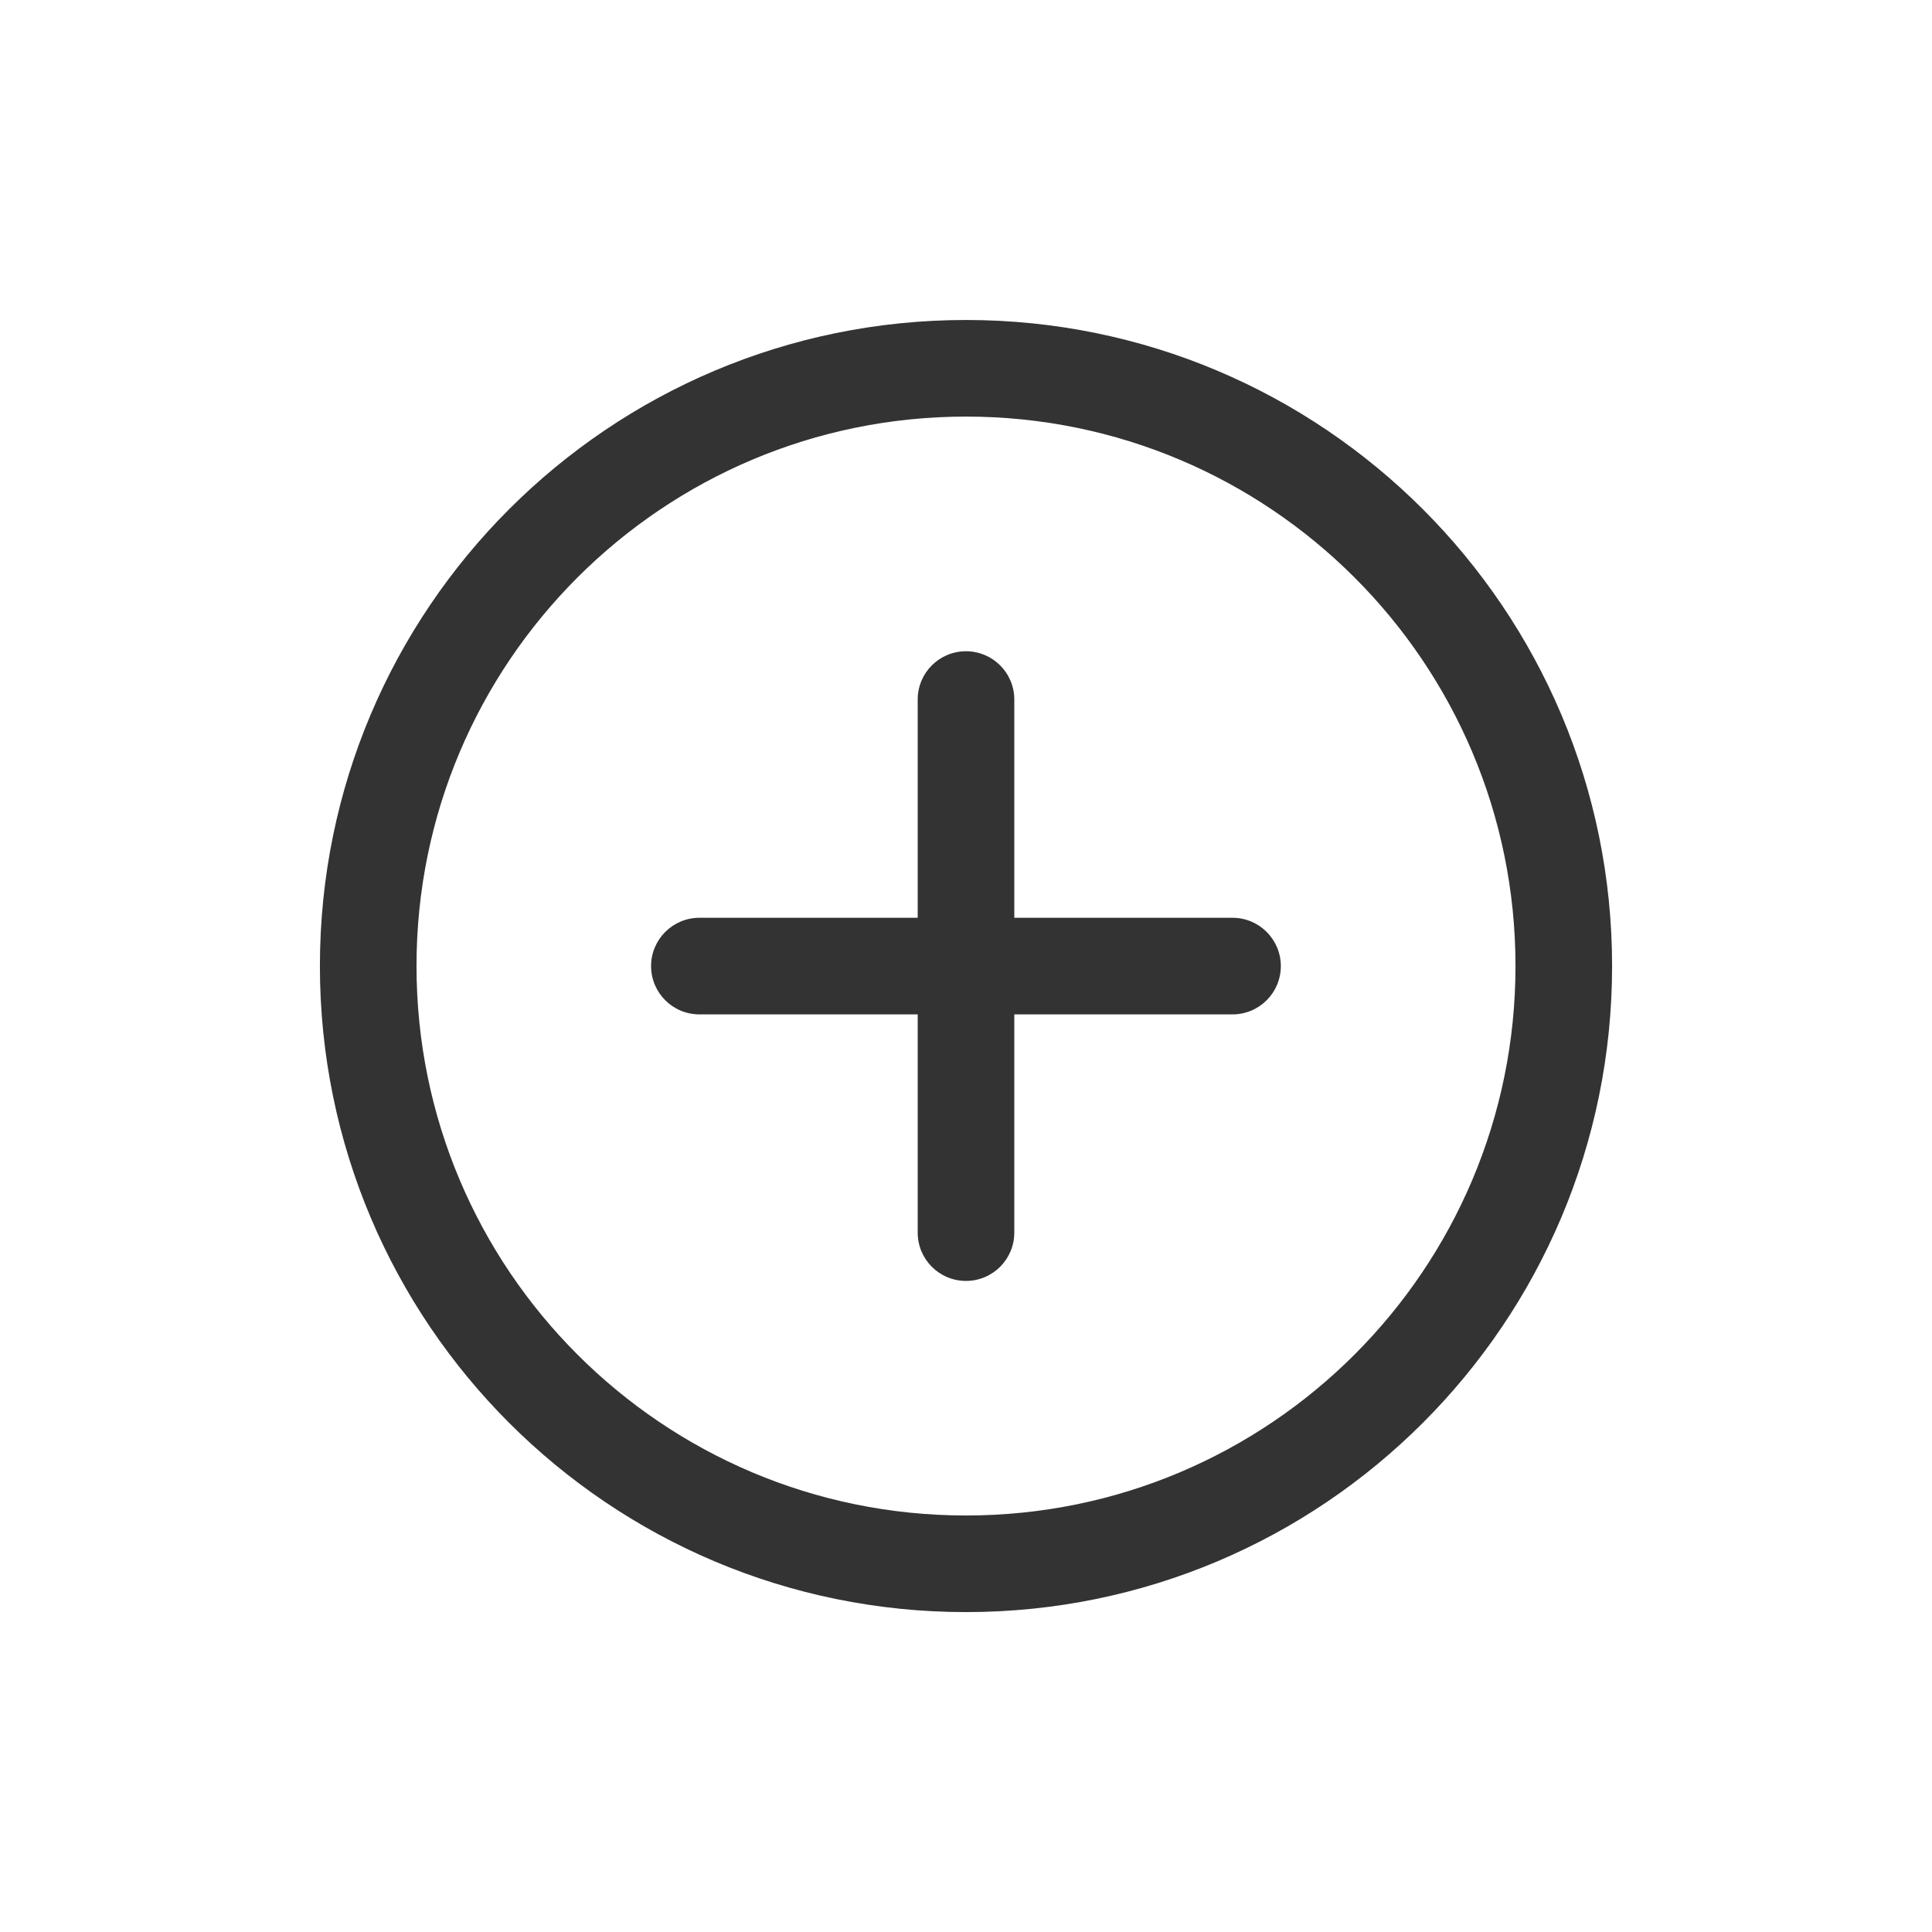 <svg width="24" height="24" viewBox="0 0 24 24" fill="none" xmlns="http://www.w3.org/2000/svg">
<path fill-rule="evenodd" clip-rule="evenodd" d="M12 5.175C8.23 5.175 5.174 8.231 5.174 12C5.174 15.77 8.23 18.826 12 18.826C15.77 18.826 18.826 15.77 18.826 12C18.826 8.231 15.77 5.175 12 5.175ZM3.974 12C3.974 7.568 7.567 3.975 12 3.975C16.432 3.975 20.026 7.568 20.026 12C20.026 16.433 16.432 20.026 12 20.026C7.567 20.026 3.974 16.433 3.974 12ZM12 8.09C12.331 8.09 12.6 8.358 12.6 8.69L12.6 11.401L15.311 11.401C15.642 11.401 15.911 11.67 15.911 12.001C15.911 12.333 15.642 12.601 15.311 12.601L12.6 12.601L12.6 15.312C12.6 15.644 12.331 15.912 12 15.912C11.668 15.912 11.4 15.644 11.4 15.312L11.4 12.601L8.688 12.601C8.357 12.601 8.088 12.333 8.088 12.001C8.088 11.67 8.357 11.401 8.688 11.401L11.4 11.401L11.4 8.69C11.4 8.358 11.668 8.09 12 8.09Z" fill="#333333"/>
</svg>
